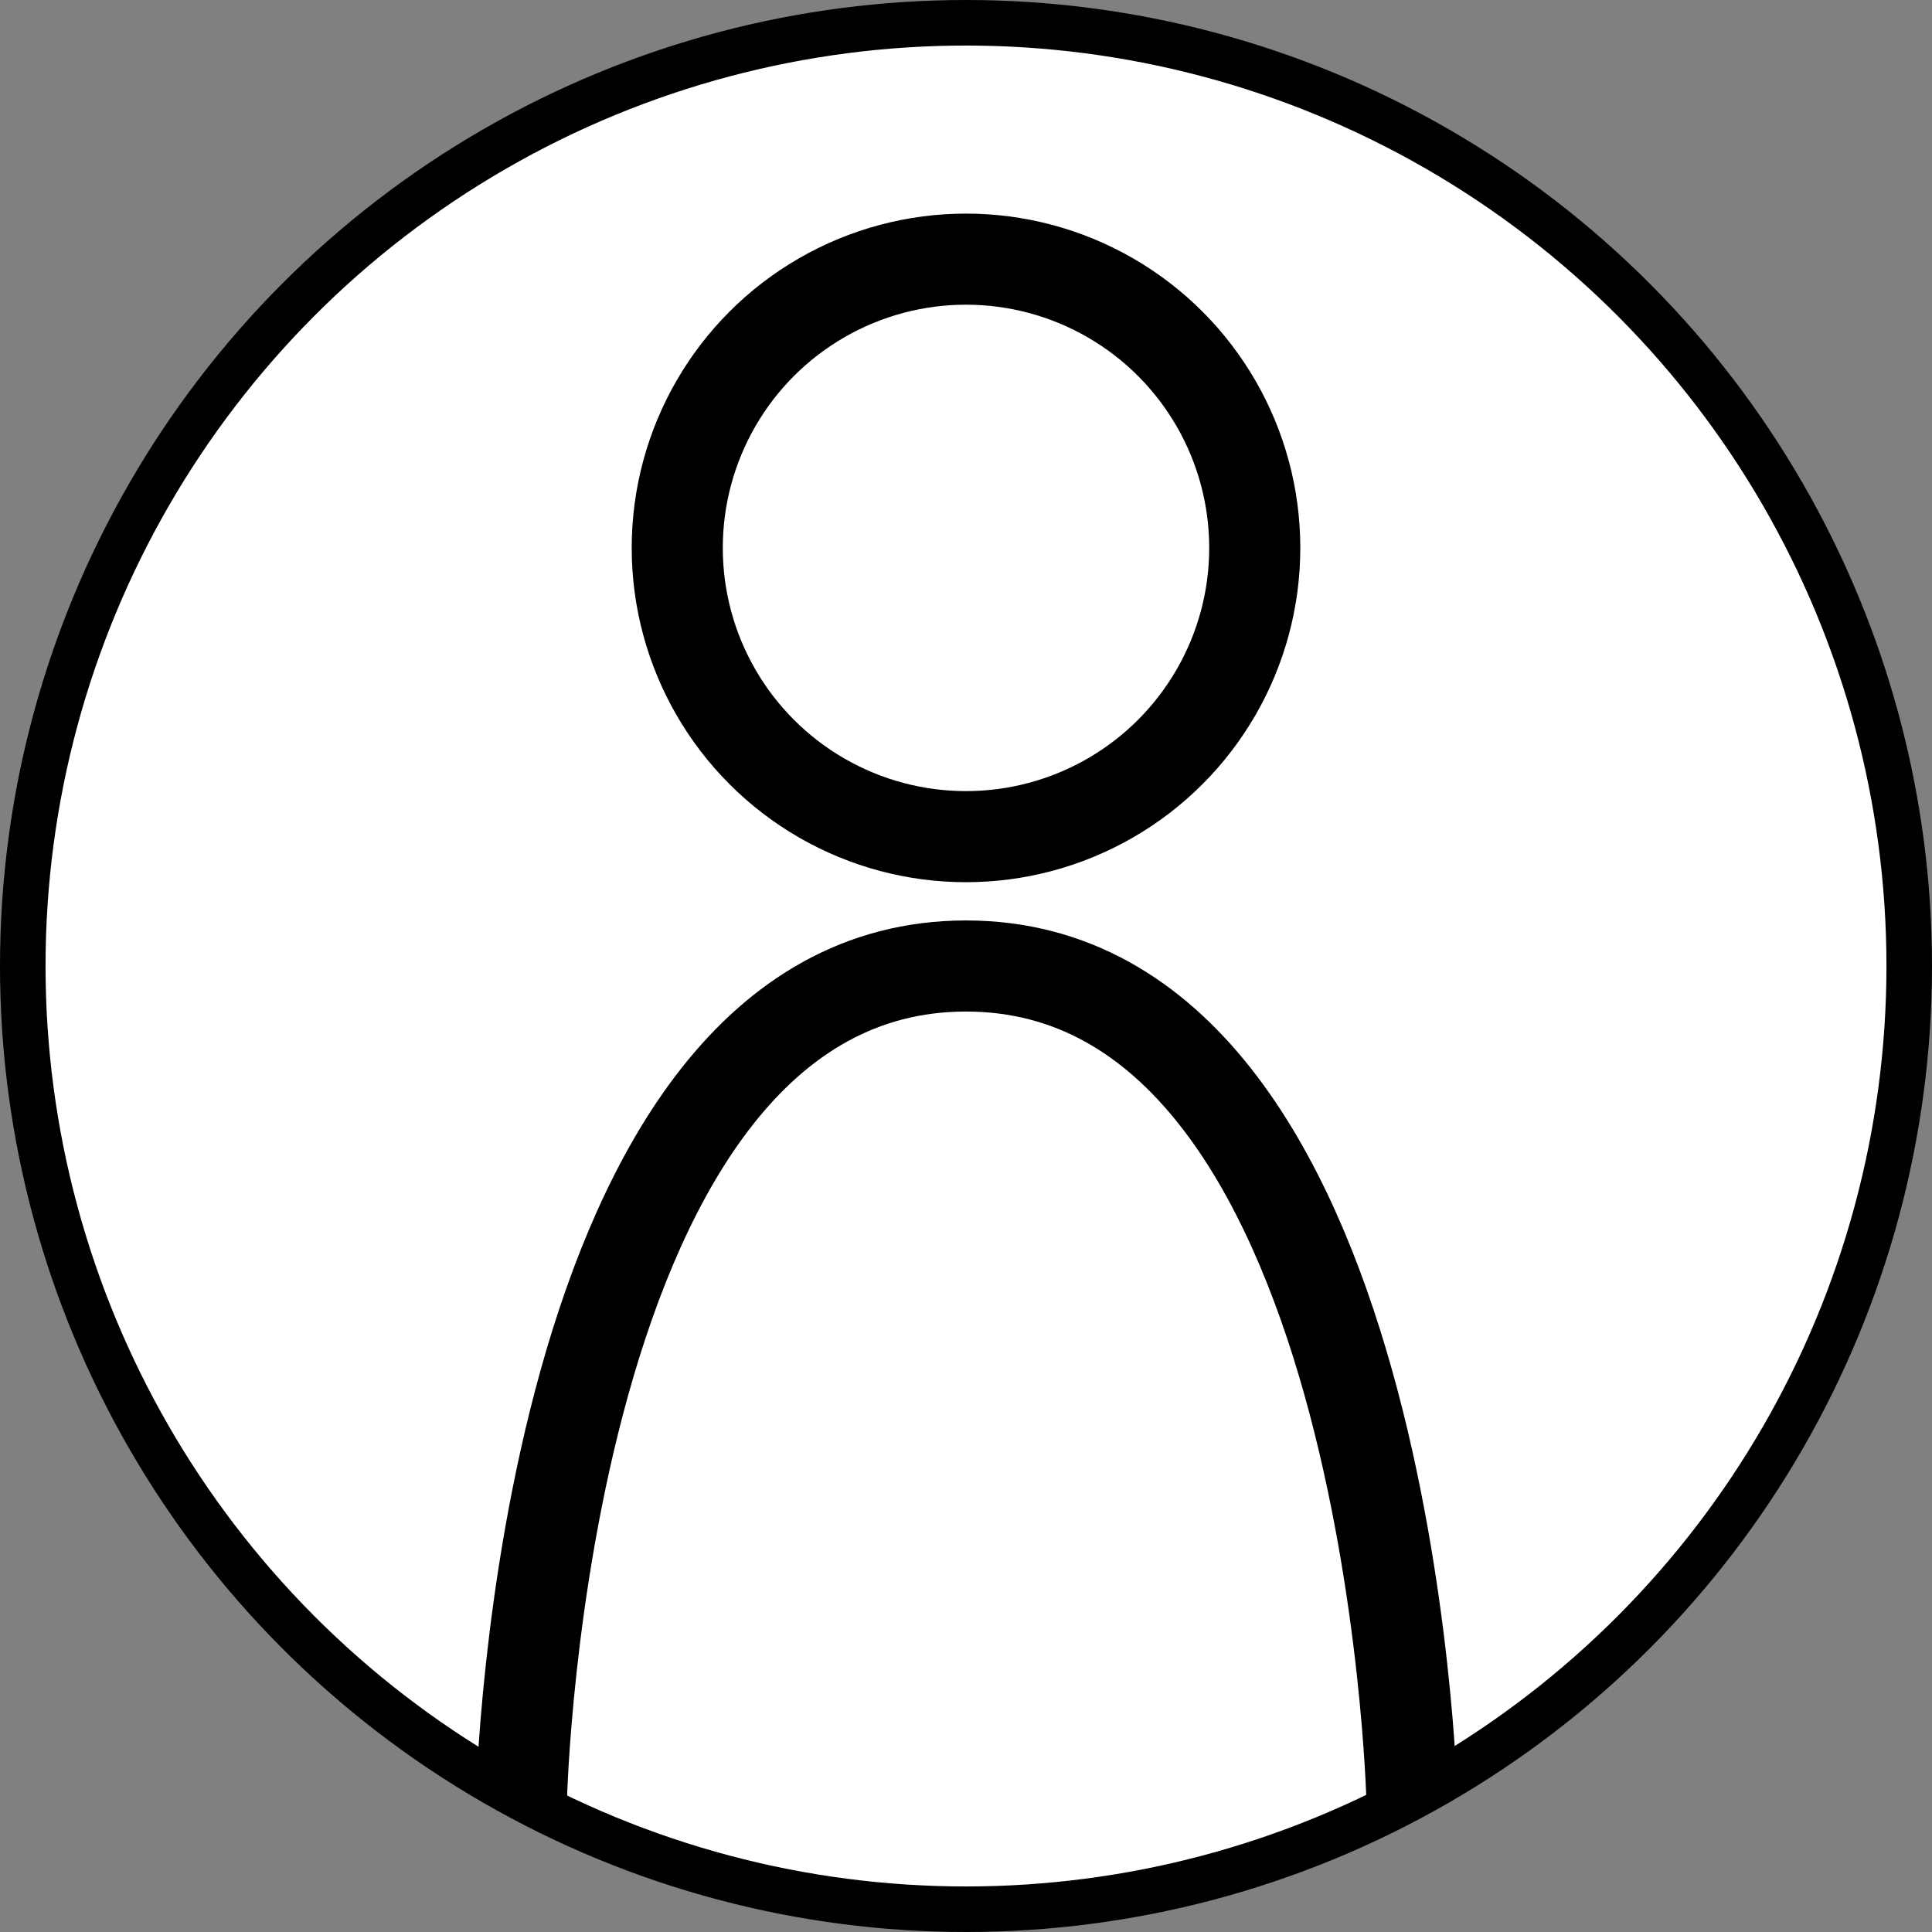 <svg xmlns="http://www.w3.org/2000/svg" viewBox="0 0 42.42 42.42"><rect x="0" y="0" width="42.42" height="42.42" fill="#808080" stroke="none"/><defs><style>.cls-1{fill:#fff;}.cls-1,.cls-2{stroke:#000;stroke-miterlimit:10;}.cls-2{fill:none;stroke-width:2px;}</style></defs><g id="Layer_2" data-name="Layer 2"><g id="Body"><g id="person_1" data-name="person 1"><g id="Person_Icon" data-name="Person Icon"><circle id="container" class="cls-1" cx="21.21" cy="21.21" r="20.71"/><path class="cls-2" d="M11.45,39.48s.44-18.27,9.76-18.27S31,39.48,31,39.48"/><circle class="cls-2" cx="21.21" cy="12.03" r="6.34"/></g></g></g></g></svg>